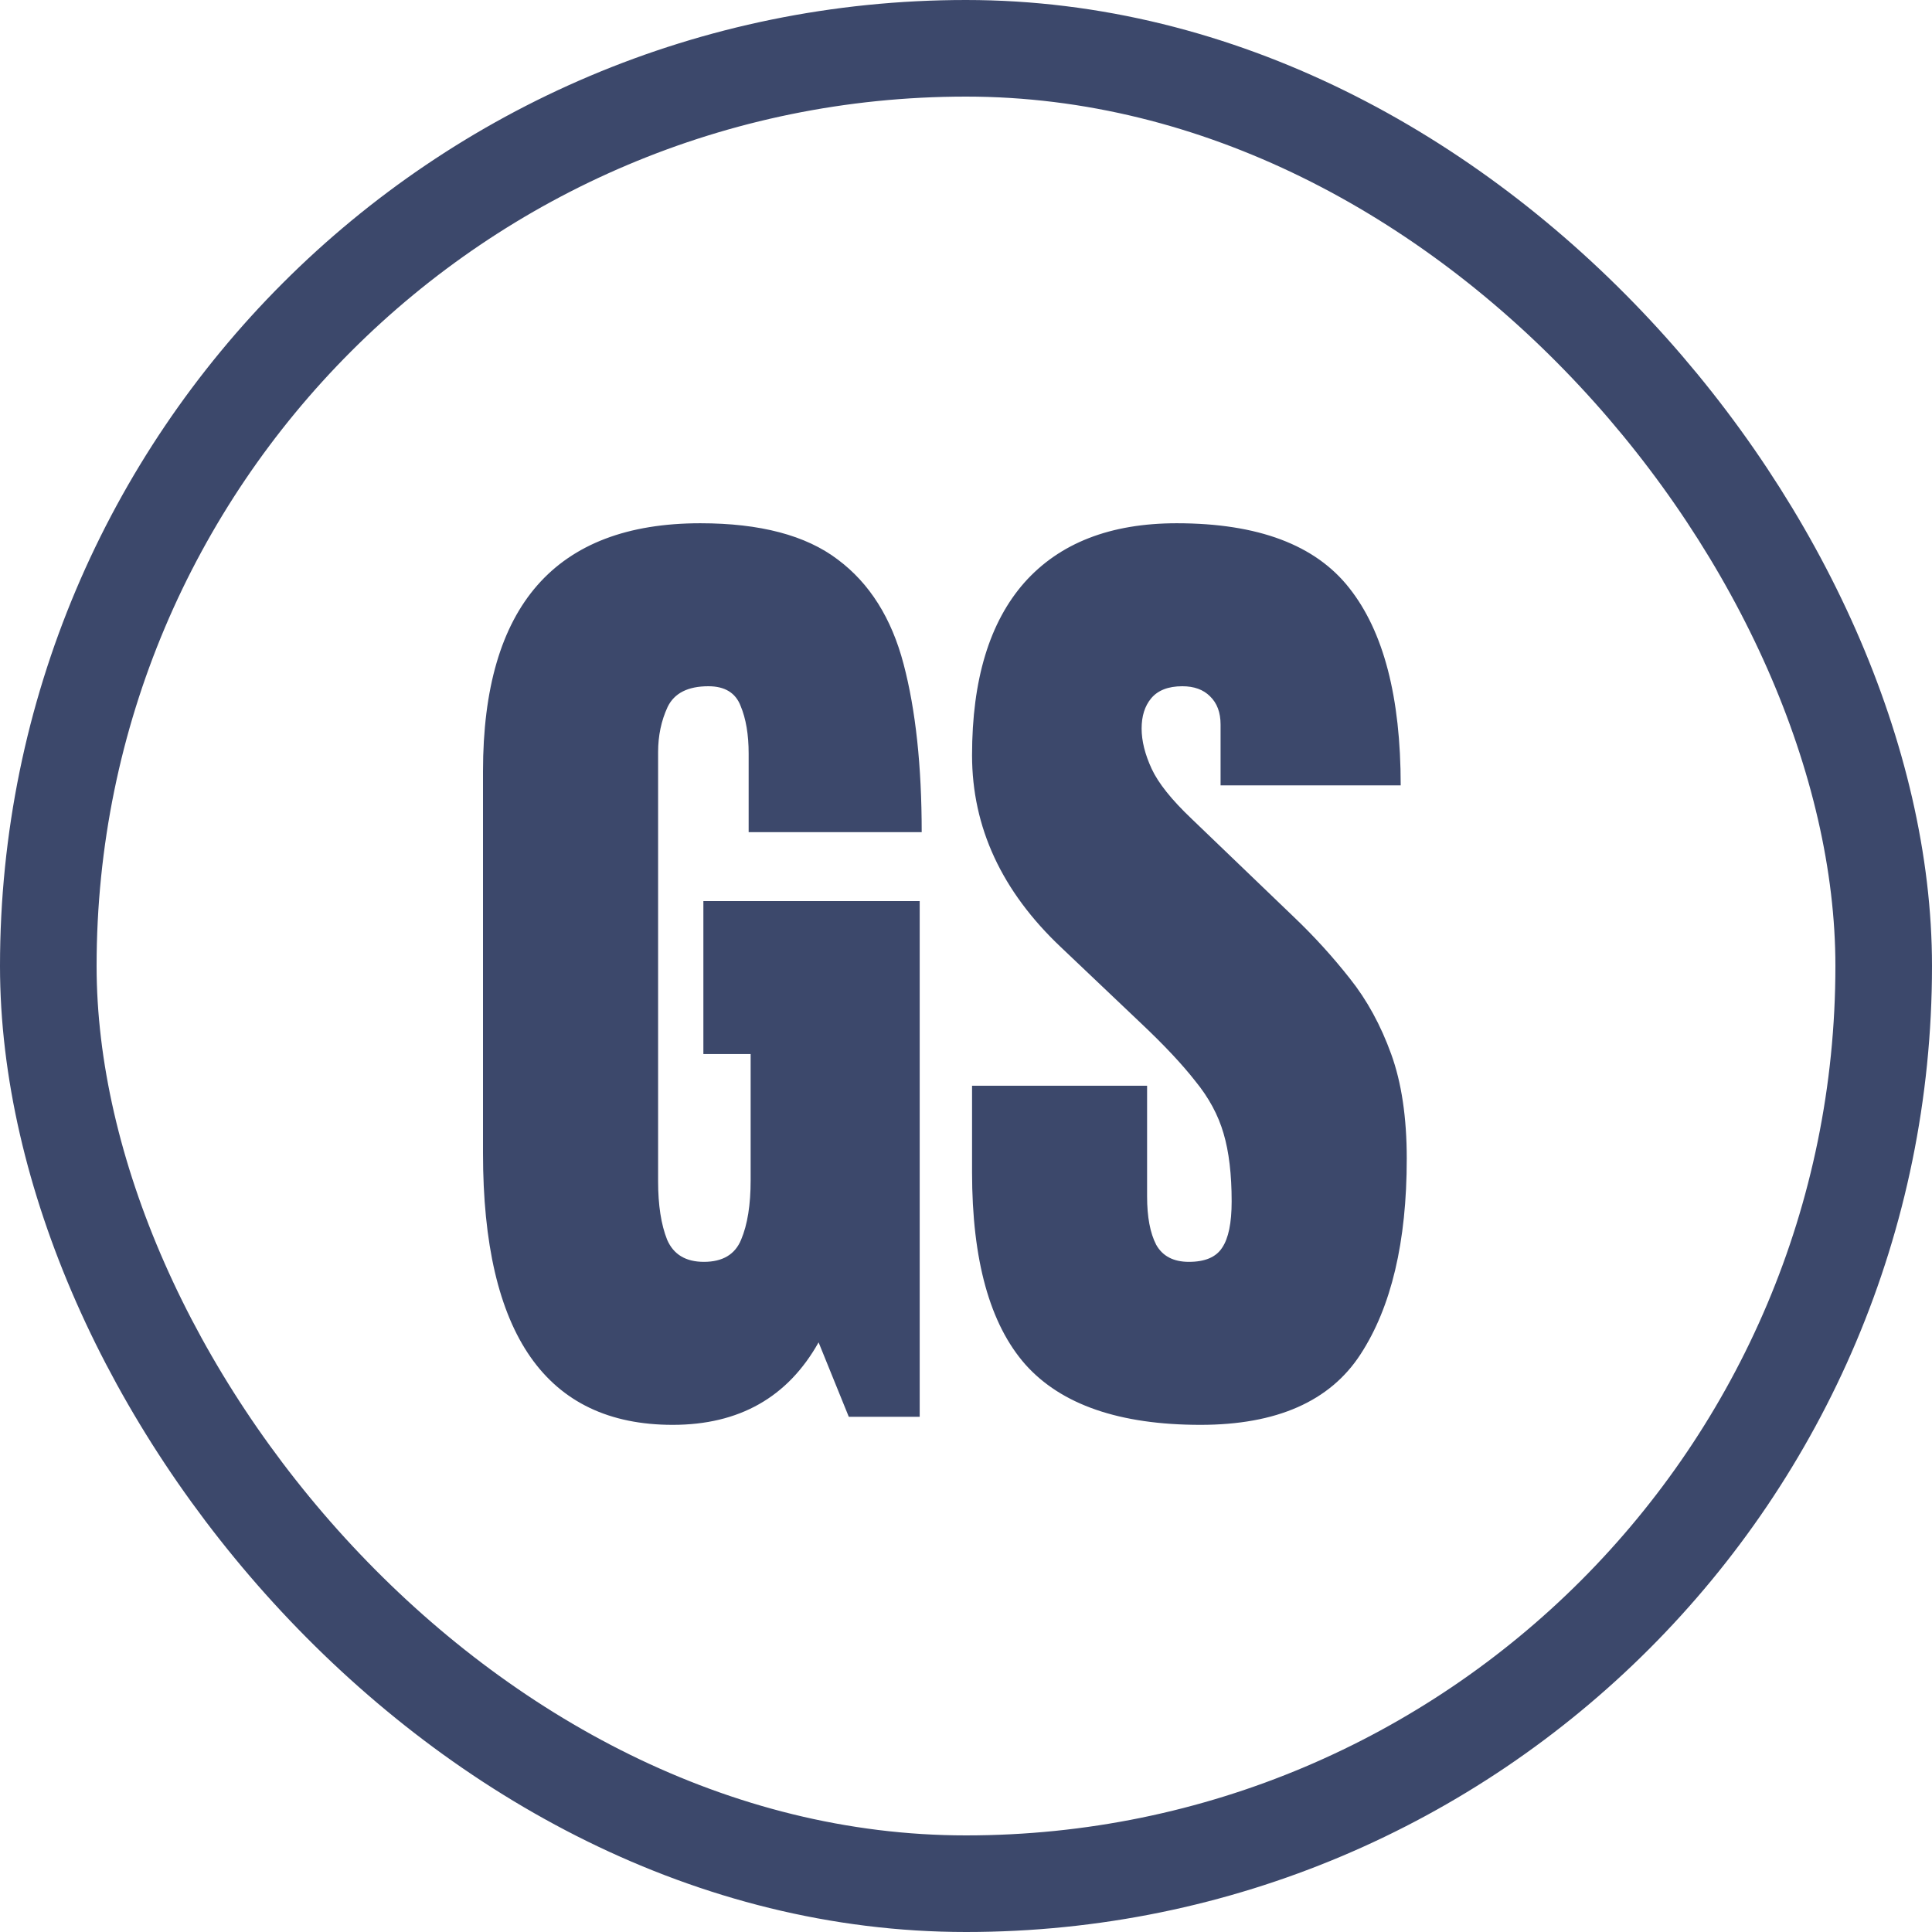 <svg width="30" height="30" viewBox="0 0 30 30" fill="none" xmlns="http://www.w3.org/2000/svg">
<path d="M10.445 22.125C8.482 22.125 7.5 20.719 7.5 17.906V11.977C7.5 9.409 8.625 8.125 10.875 8.125C11.802 8.125 12.513 8.312 13.008 8.688C13.503 9.057 13.844 9.599 14.031 10.312C14.219 11.026 14.312 11.896 14.312 12.922H11.625V11.703C11.625 11.406 11.583 11.159 11.5 10.961C11.422 10.758 11.255 10.656 11 10.656C10.682 10.656 10.471 10.763 10.367 10.977C10.268 11.19 10.219 11.425 10.219 11.68V18.344C10.219 18.713 10.266 19.016 10.359 19.25C10.458 19.479 10.648 19.594 10.93 19.594C11.221 19.594 11.414 19.479 11.508 19.25C11.607 19.016 11.656 18.708 11.656 18.328V16.367H10.922V13.992H14.281V22H13.18L12.711 20.844C12.232 21.698 11.477 22.125 10.445 22.125ZM18.641 22.125C17.385 22.125 16.479 21.812 15.922 21.188C15.37 20.562 15.094 19.568 15.094 18.203V16.859H17.812V18.578C17.812 18.896 17.859 19.146 17.953 19.328C18.052 19.505 18.221 19.594 18.461 19.594C18.711 19.594 18.883 19.521 18.977 19.375C19.076 19.229 19.125 18.99 19.125 18.656C19.125 18.234 19.083 17.883 19 17.602C18.917 17.315 18.771 17.044 18.562 16.789C18.359 16.529 18.076 16.227 17.711 15.883L16.477 14.711C15.555 13.841 15.094 12.846 15.094 11.727C15.094 10.555 15.365 9.661 15.906 9.047C16.453 8.432 17.242 8.125 18.273 8.125C19.534 8.125 20.427 8.461 20.953 9.133C21.484 9.805 21.75 10.825 21.75 12.195H18.953V11.25C18.953 11.062 18.898 10.917 18.789 10.812C18.685 10.708 18.542 10.656 18.359 10.656C18.141 10.656 17.979 10.719 17.875 10.844C17.776 10.963 17.727 11.12 17.727 11.312C17.727 11.505 17.779 11.713 17.883 11.938C17.987 12.162 18.193 12.419 18.5 12.711L20.086 14.234C20.404 14.537 20.695 14.857 20.961 15.195C21.227 15.529 21.44 15.919 21.602 16.367C21.763 16.81 21.844 17.352 21.844 17.992C21.844 19.284 21.604 20.297 21.125 21.031C20.651 21.76 19.823 22.125 18.641 22.125Z" fill="#3C486B"/>
<rect x="0.75" y="0.75" width="28.5" height="28.5" rx="14.25" stroke="#3C486B" stroke-width="1.5"/>
</svg>
